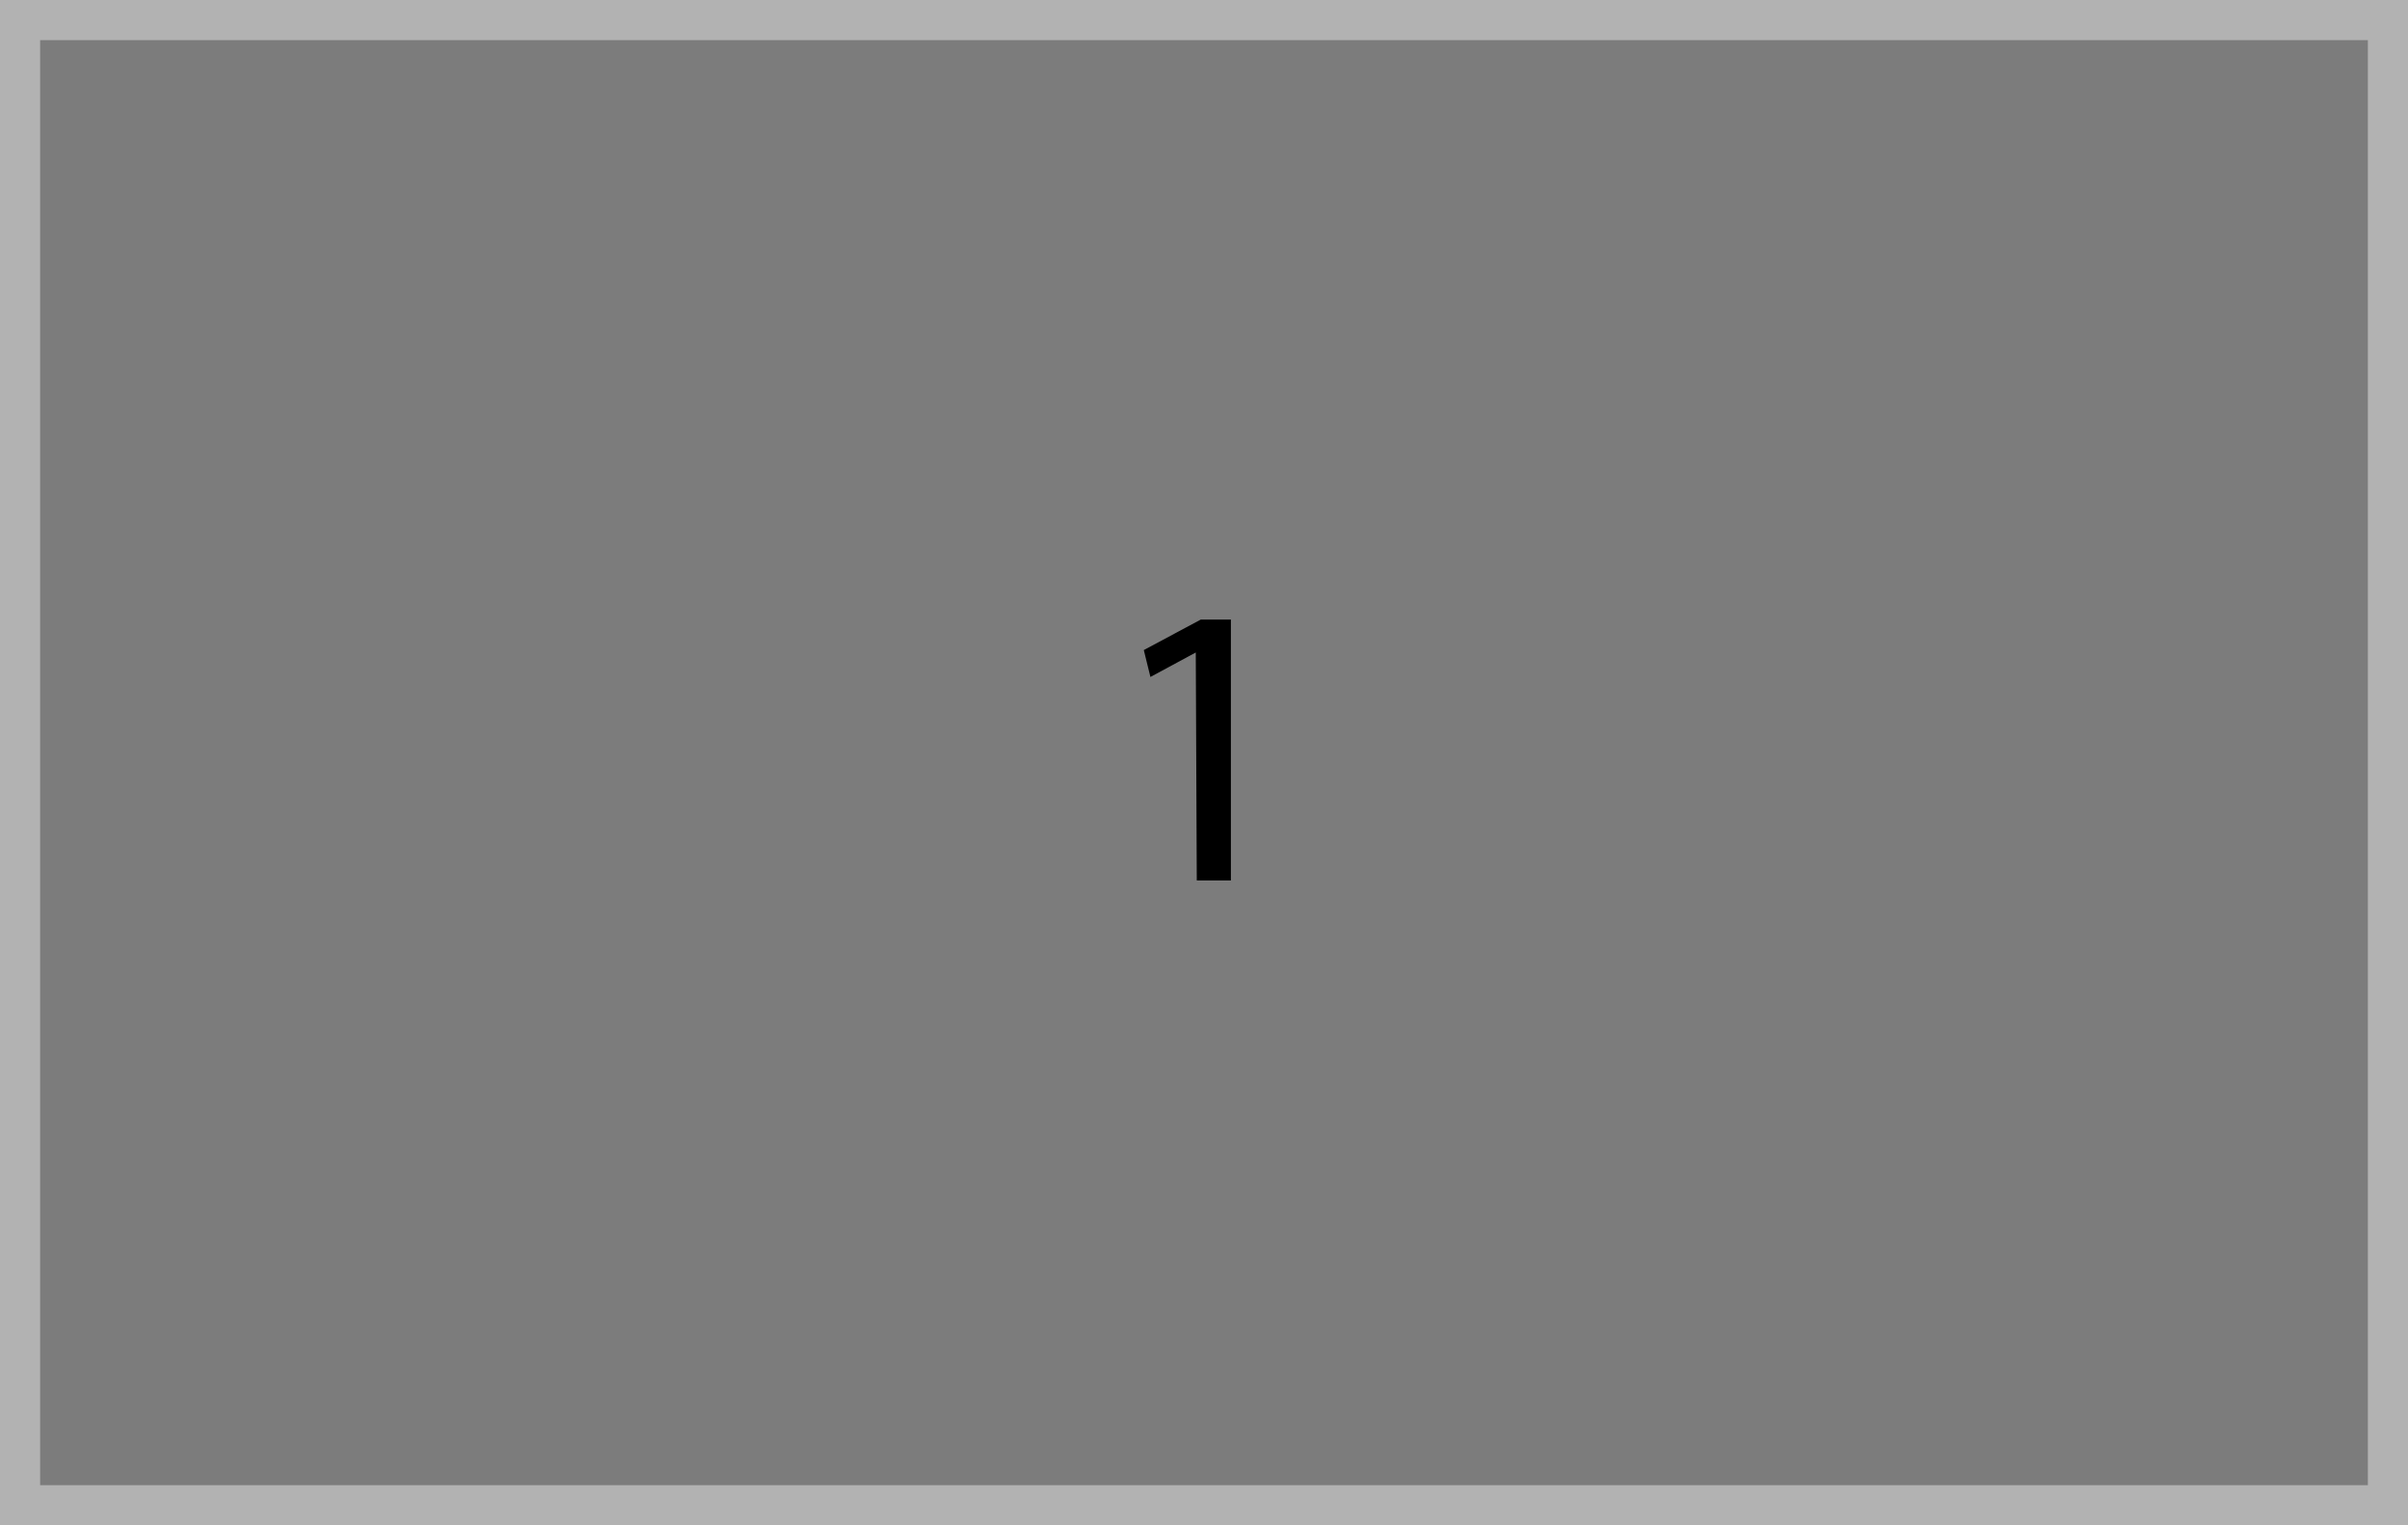 <svg id="337fadb3-8a4d-4bd4-b604-6a359a92a9a5" data-name="Layer 2" xmlns="http://www.w3.org/2000/svg" viewBox="0 0 120 76"><title>layout_imgs</title><rect width="120" height="76" fill="#b2b2b2"/><rect x="2" y="2" width="116" height="72" fill="#7c7c7c"/><path d="M59.59,32.51h0l-2.26,1.22L57,32.39l2.84-1.52h1.5v13h-1.7Z"/></svg>